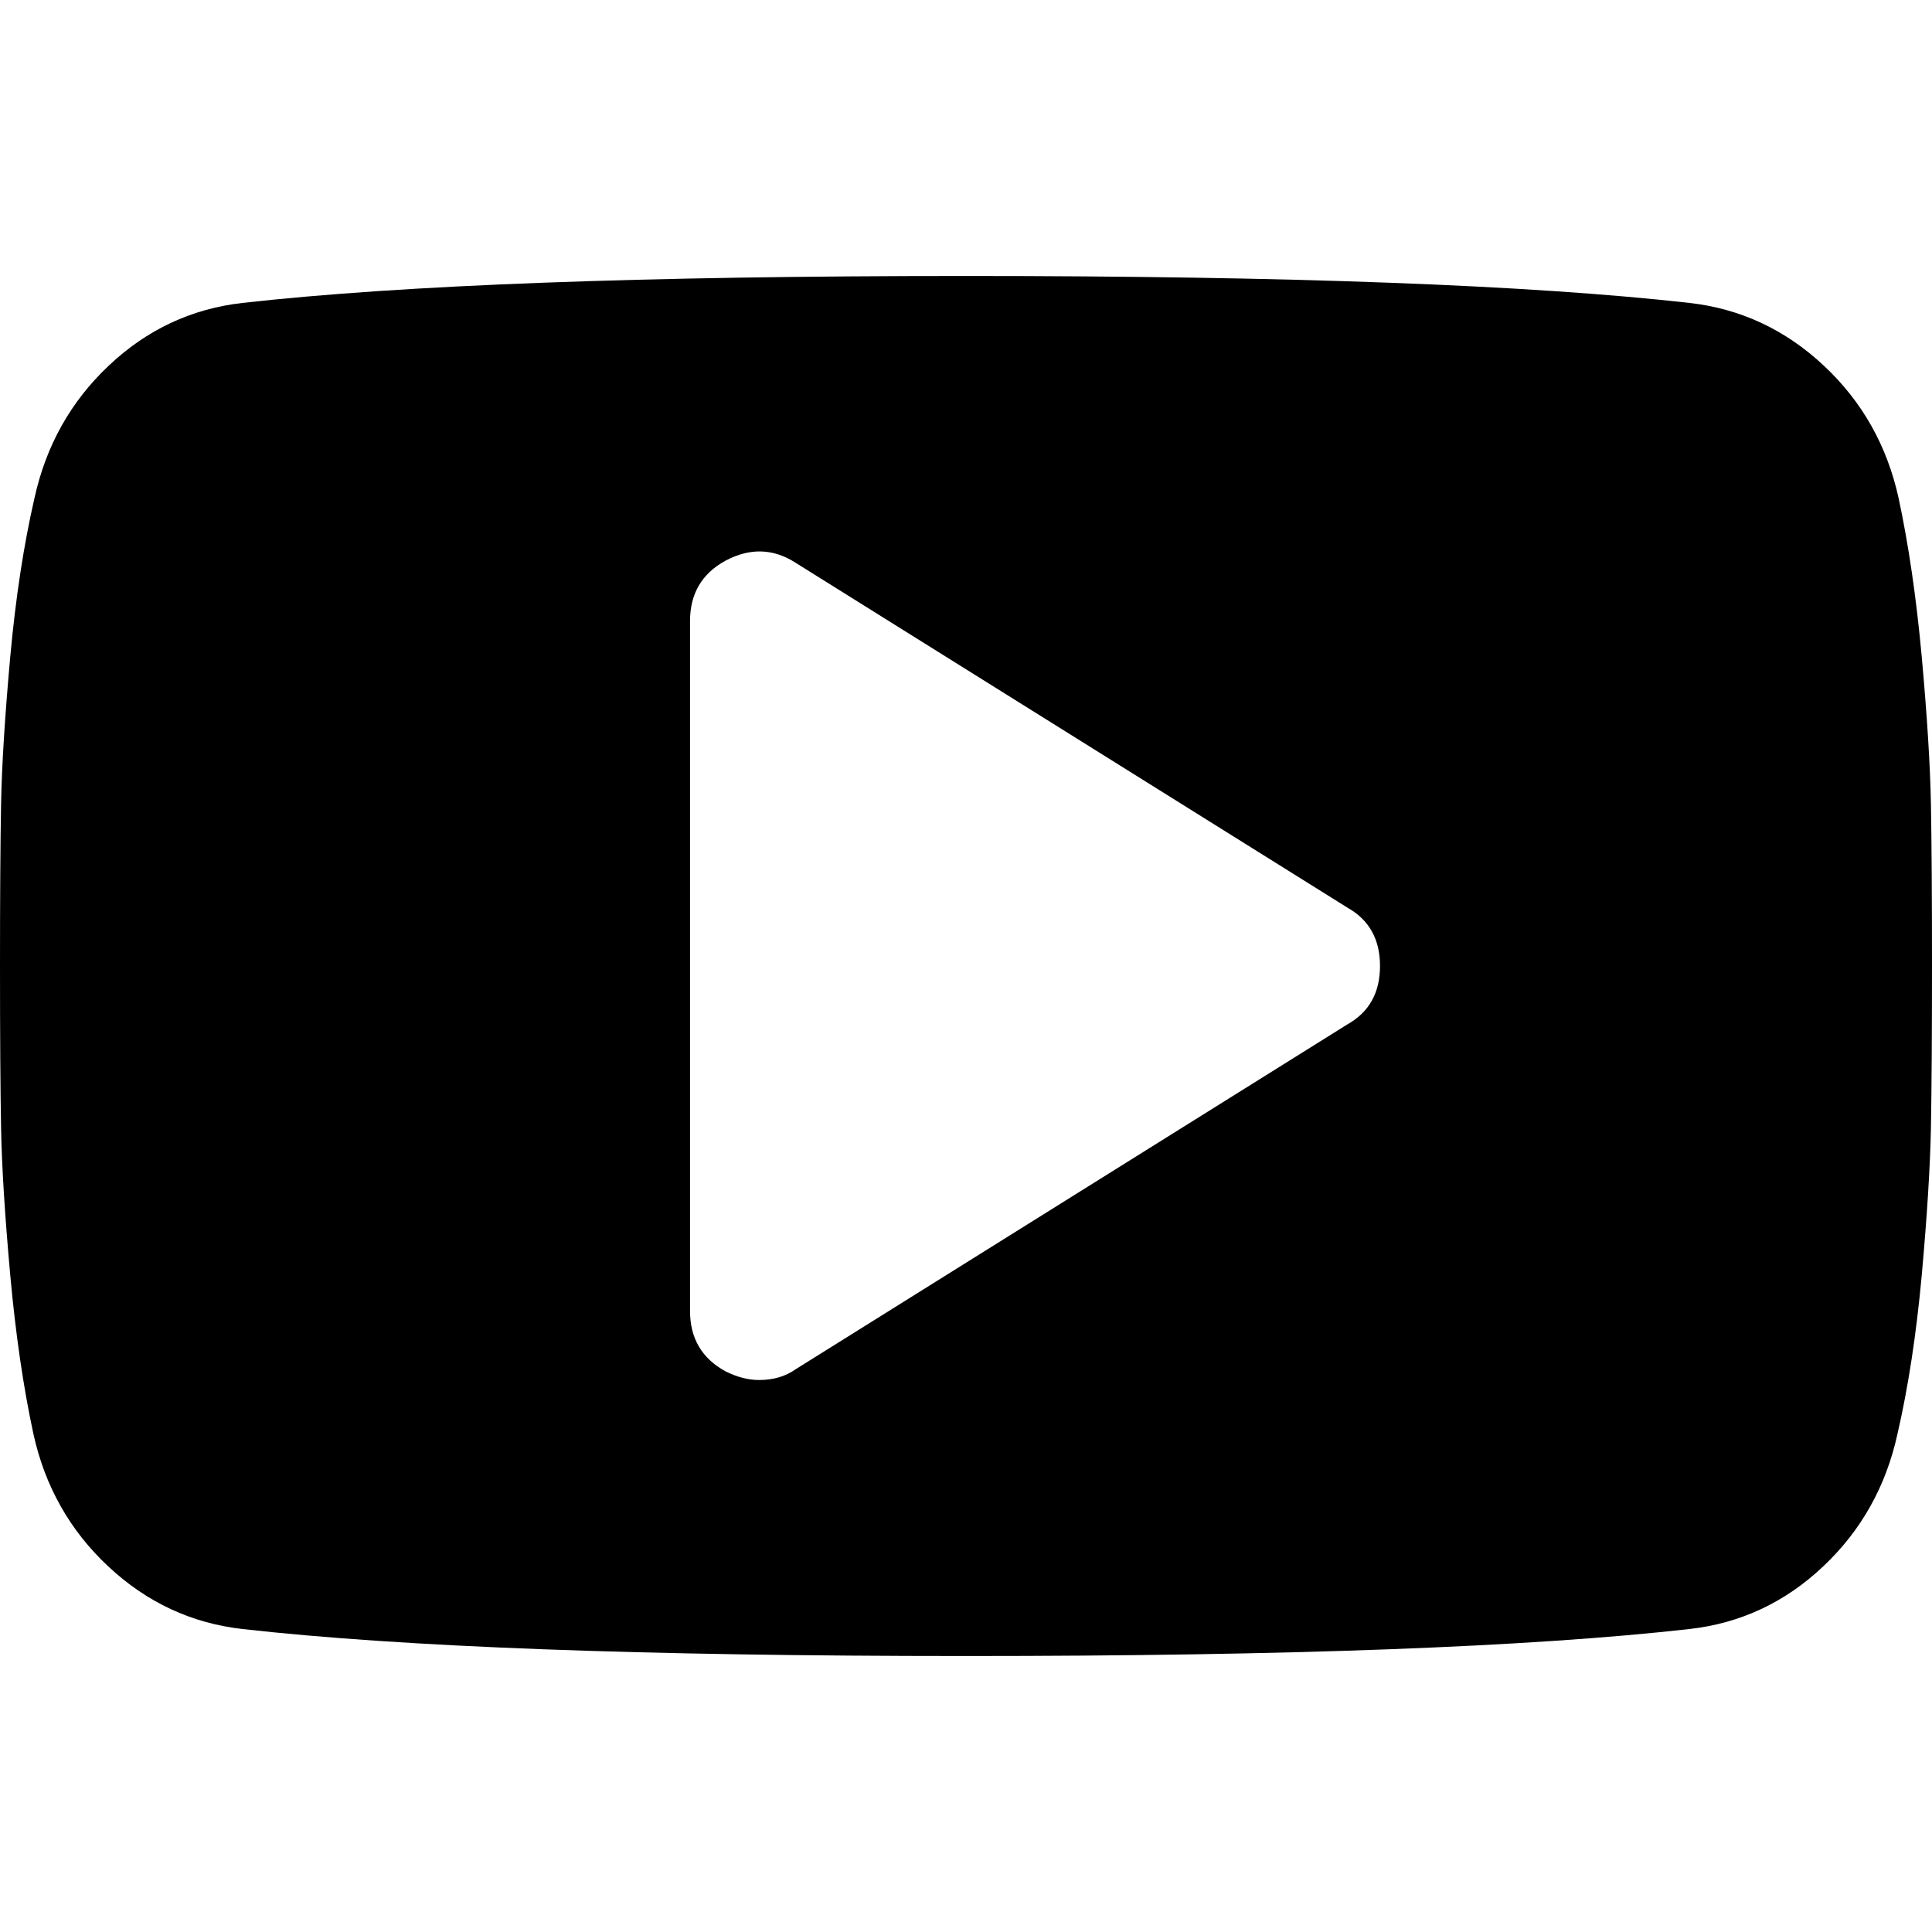 <svg width="38" height="38" viewBox="0 0 38 38" xmlns="http://www.w3.org/2000/svg">
<path d="M37.979 15.819C37.965 15.056 37.904 14.091 37.799 12.925C37.692 11.758 37.54 10.715 37.343 9.797C37.116 8.765 36.625 7.895 35.869 7.189C35.113 6.482 34.233 6.072 33.229 5.958C30.09 5.605 25.347 5.428 19 5.428C12.653 5.428 7.91 5.605 4.771 5.958C3.767 6.072 2.891 6.482 2.142 7.189C1.392 7.895 0.905 8.765 0.678 9.797C0.467 10.716 0.307 11.758 0.201 12.925C0.096 14.091 0.035 15.056 0.021 15.819C0.007 16.582 0 17.643 0 19C0 20.357 0.007 21.418 0.021 22.181C0.035 22.945 0.096 23.909 0.201 25.075C0.307 26.242 0.459 27.284 0.657 28.203C0.884 29.235 1.375 30.105 2.131 30.811C2.888 31.518 3.768 31.928 4.771 32.041C7.91 32.395 12.652 32.572 19 32.572C25.348 32.572 30.09 32.395 33.229 32.041C34.233 31.928 35.109 31.518 35.858 30.811C36.608 30.105 37.095 29.235 37.321 28.203C37.533 27.284 37.692 26.242 37.799 25.075C37.904 23.909 37.964 22.944 37.979 22.181C37.993 21.418 38 20.357 38 19C38 17.643 37.993 16.582 37.979 15.819ZM26.507 20.145L15.65 26.931C15.452 27.072 15.211 27.143 14.929 27.143C14.717 27.143 14.498 27.086 14.271 26.973C13.805 26.719 13.572 26.323 13.572 25.785V12.214C13.572 11.678 13.805 11.281 14.271 11.027C14.752 10.772 15.211 10.787 15.65 11.07L26.507 17.855C26.931 18.095 27.143 18.477 27.143 19C27.143 19.523 26.931 19.905 26.507 20.145Z" />
</svg>
